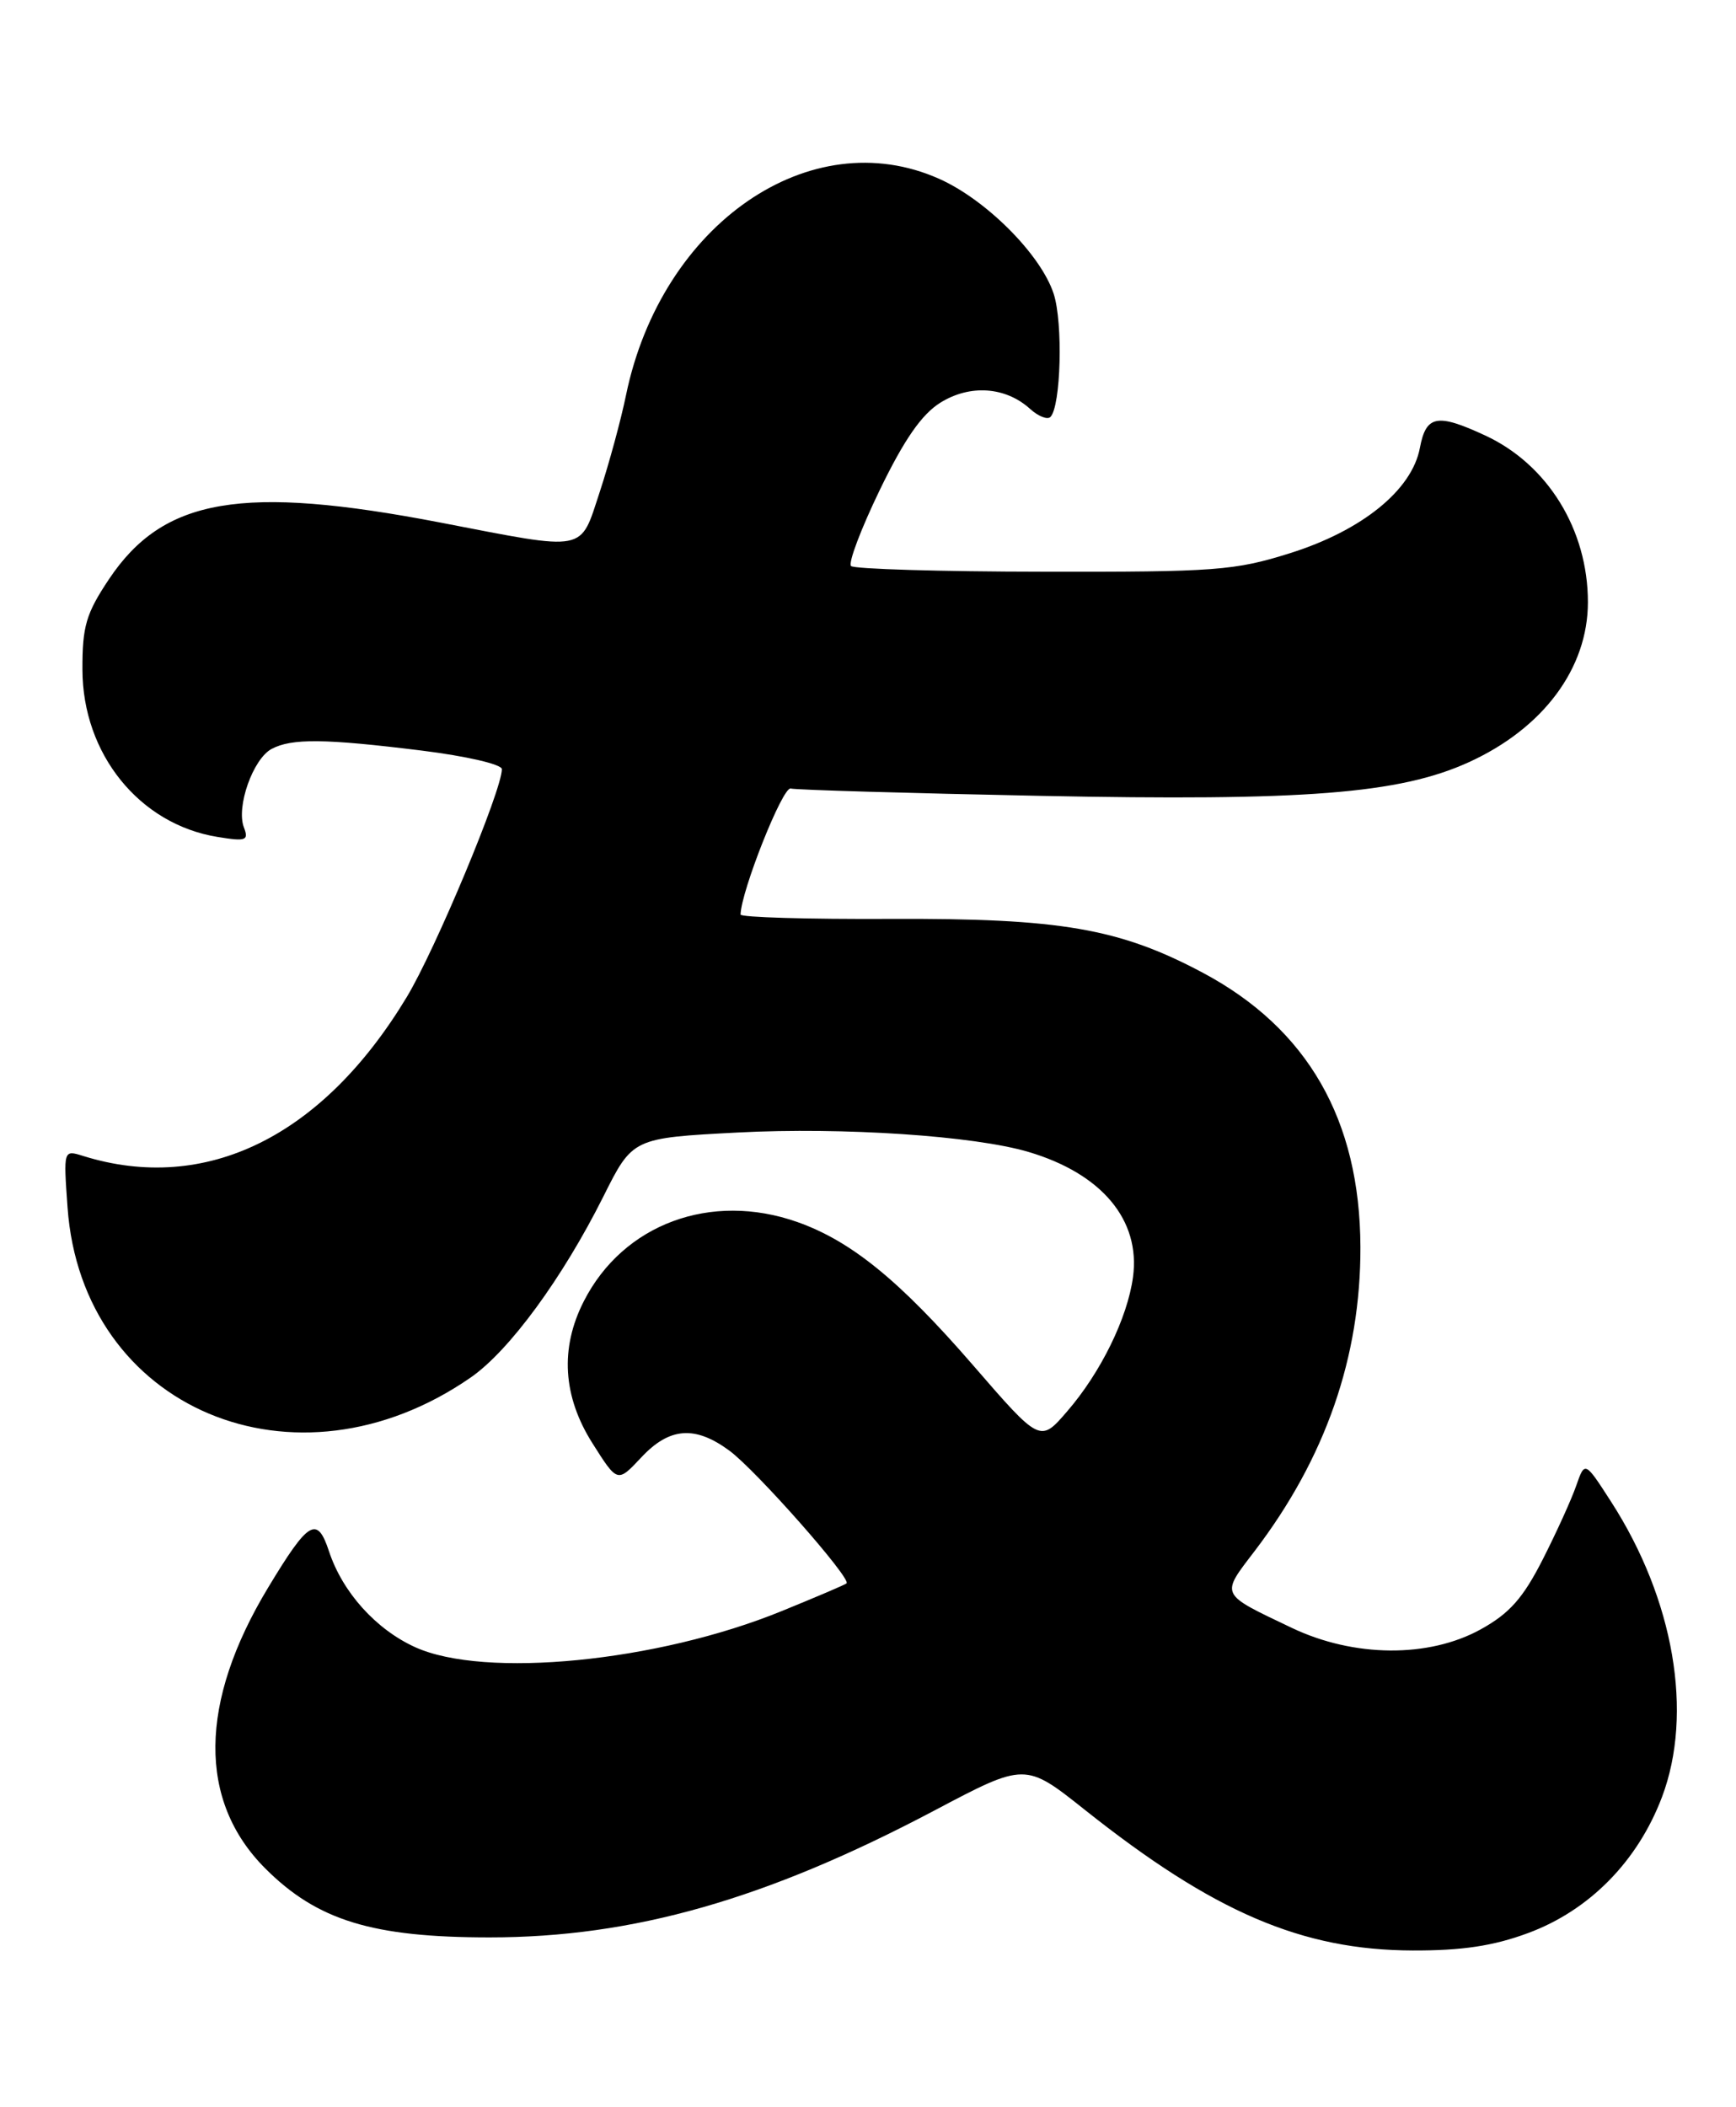 <?xml version="1.0" encoding="UTF-8" standalone="no"?>
<!DOCTYPE svg PUBLIC "-//W3C//DTD SVG 1.1//EN" "http://www.w3.org/Graphics/SVG/1.1/DTD/svg11.dtd" >
<svg xmlns="http://www.w3.org/2000/svg" xmlns:xlink="http://www.w3.org/1999/xlink" version="1.1" viewBox="0 0 211 256">
 <g >
 <path fill="currentColor"
d=" M 185.71 234.86 C 193.16 232.11 199.04 226.15 202.00 218.34 C 205.85 208.16 203.47 194.32 195.82 182.45 C 192.63 177.50 192.63 177.50 191.58 180.50 C 191.01 182.15 189.17 186.20 187.49 189.50 C 185.11 194.17 183.46 196.03 179.98 197.95 C 173.65 201.45 164.55 201.37 157.00 197.77 C 148.19 193.57 148.34 193.88 152.48 188.46 C 161.11 177.15 165.39 164.86 165.35 151.50 C 165.30 136.05 158.93 124.97 146.21 118.19 C 136.07 112.79 128.88 111.55 108.25 111.64 C 98.21 111.69 90.01 111.45 90.01 111.11 C 90.08 108.25 95.12 95.56 96.10 95.80 C 96.77 95.97 110.41 96.37 126.41 96.69 C 158.55 97.34 170.09 96.44 178.51 92.61 C 187.57 88.49 193.00 81.20 193.00 73.16 C 193.00 64.35 188.11 56.42 180.50 52.90 C 174.66 50.19 173.33 50.45 172.58 54.41 C 171.62 59.54 165.56 64.45 156.79 67.21 C 150.07 69.32 147.73 69.50 126.80 69.46 C 114.31 69.45 103.80 69.13 103.44 68.77 C 103.07 68.41 104.65 64.24 106.94 59.51 C 109.90 53.40 112.03 50.33 114.30 48.92 C 117.90 46.68 122.21 46.98 125.19 49.67 C 126.19 50.58 127.31 51.02 127.67 50.66 C 128.95 49.38 129.22 39.18 128.06 35.67 C 126.49 30.91 119.87 24.28 114.16 21.73 C 98.48 14.73 80.39 27.22 76.09 48.00 C 75.47 51.02 74.03 56.31 72.90 59.75 C 70.45 67.16 71.52 66.96 53.54 63.49 C 29.41 58.85 19.86 60.48 13.25 70.36 C 10.46 74.54 10.00 76.09 10.02 81.36 C 10.04 91.60 16.94 100.14 26.43 101.68 C 29.91 102.25 30.26 102.12 29.64 100.51 C 28.69 98.02 30.75 92.20 33.01 90.99 C 35.46 89.69 39.46 89.73 51.25 91.19 C 56.66 91.86 61.00 92.86 61.00 93.45 C 61.00 96.02 52.91 115.40 49.43 121.15 C 39.19 138.12 24.99 145.08 10.10 140.44 C 7.71 139.69 7.71 139.69 8.21 146.69 C 9.96 171.18 35.91 182.12 57.22 167.35 C 61.91 164.10 68.37 155.28 73.33 145.38 C 76.89 138.26 76.89 138.26 89.70 137.59 C 102.48 136.93 118.38 137.99 125.00 139.95 C 133.92 142.59 138.64 148.23 137.71 155.15 C 137.04 160.12 133.79 166.76 129.69 171.49 C 126.42 175.28 126.42 175.28 118.22 165.81 C 109.34 155.57 103.45 150.78 96.92 148.47 C 86.40 144.76 75.74 148.71 70.96 158.09 C 68.04 163.81 68.40 169.66 72.03 175.38 C 75.05 180.15 75.05 180.15 77.93 177.08 C 81.36 173.40 84.47 173.16 88.66 176.25 C 91.90 178.64 103.55 191.84 102.89 192.37 C 102.68 192.55 99.12 194.06 95.00 195.74 C 79.87 201.91 58.92 203.96 50.46 200.12 C 45.68 197.95 41.63 193.44 39.99 188.48 C 38.55 184.11 37.51 184.73 32.59 192.88 C 24.16 206.83 24.04 218.81 32.25 227.01 C 38.56 233.32 45.26 235.38 59.50 235.38 C 76.95 235.38 93.11 230.77 113.56 219.97 C 124.61 214.13 124.61 214.13 131.84 219.87 C 147.50 232.32 158.24 236.93 171.71 236.97 C 177.68 236.99 181.51 236.42 185.71 234.86 Z "/>
</g>
</svg>